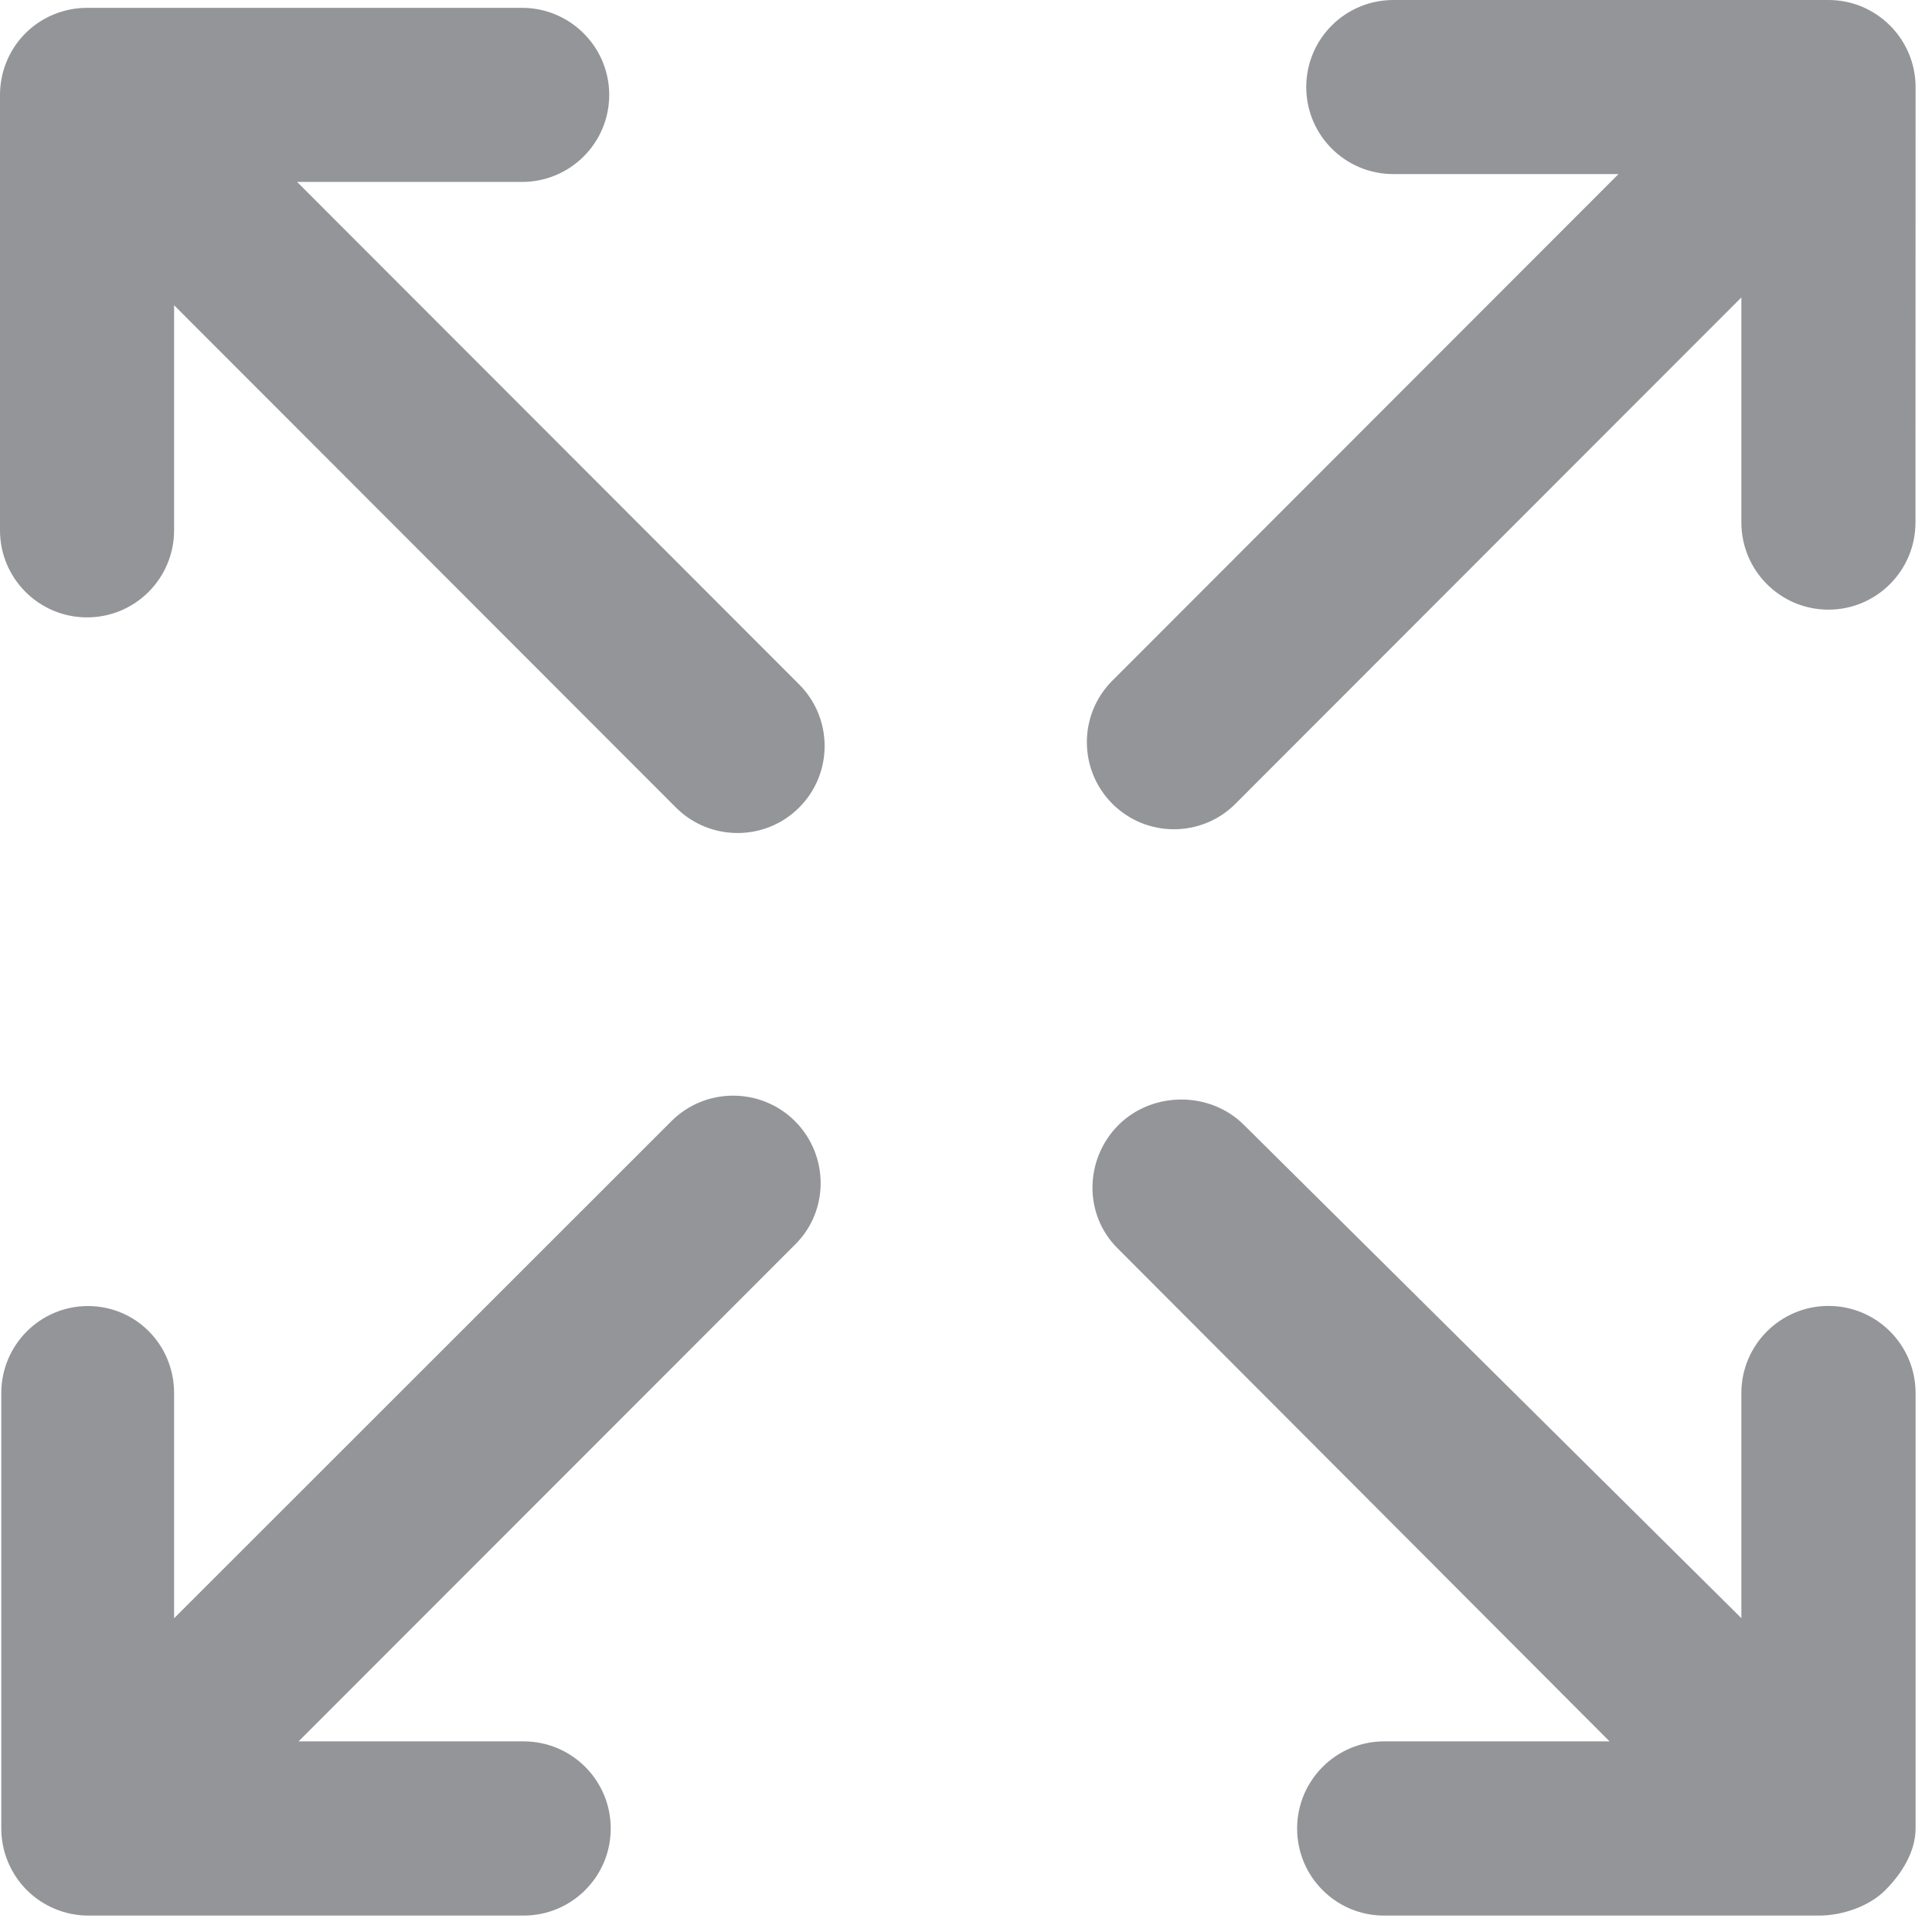 <svg width="18" height="18" viewBox="0 0 18 18" fill="none" xmlns="http://www.w3.org/2000/svg">
<path d="M2.768 1.695H4.864C5.312 1.695 5.676 1.332 5.676 0.884C5.676 0.437 5.312 0.073 4.864 0.073H0.811C0.596 0.073 0.389 0.158 0.237 0.31C0.085 0.462 0 0.669 0 0.884V4.941C0 5.389 0.363 5.752 0.811 5.752C1.259 5.752 1.622 5.389 1.622 4.94V2.844L6.298 7.524C6.456 7.682 6.664 7.761 6.872 7.761C7.08 7.761 7.287 7.682 7.445 7.524C7.762 7.208 7.762 6.694 7.446 6.377L2.768 1.695ZM6.256 10.445L1.622 15.077V12.979C1.622 12.53 1.267 12.168 0.818 12.168H0.821C0.373 12.168 0.012 12.531 0.012 12.98V17.036C0.012 17.251 0.098 17.457 0.25 17.61C0.403 17.762 0.609 17.847 0.824 17.847H4.878C5.327 17.847 5.69 17.484 5.69 17.036C5.69 16.587 5.327 16.224 4.878 16.224H2.782L7.411 11.592C7.727 11.276 7.723 10.762 7.406 10.445C7.089 10.129 6.572 10.129 6.256 10.445ZM17.036 12.167C16.587 12.167 16.224 12.531 16.224 12.979V15.076L11.59 10.481C11.274 10.165 10.739 10.165 10.421 10.481C10.105 10.797 10.094 11.312 10.41 11.628L14.996 16.224H12.898H12.896C12.449 16.224 12.085 16.587 12.085 17.036C12.085 17.484 12.447 17.847 12.895 17.847H16.948C17.163 17.847 17.414 17.762 17.565 17.61C17.718 17.457 17.847 17.251 17.847 17.036V12.979C17.847 12.53 17.483 12.167 17.036 12.167ZM17.847 0.811L17.846 4.868C17.846 5.316 17.483 5.68 17.035 5.68C16.587 5.68 16.224 5.316 16.224 4.868V2.771L11.511 7.488C11.353 7.647 11.145 7.726 10.937 7.726C10.729 7.726 10.523 7.647 10.364 7.489C10.047 7.172 10.047 6.658 10.363 6.342L15.079 1.622H12.982C12.533 1.622 12.17 1.259 12.17 0.811C12.17 0.363 12.533 3.05176e-05 12.982 3.05176e-05H17.036C17.251 3.05176e-05 17.456 0.085 17.609 0.238C17.761 0.39 17.847 0.596 17.847 0.811Z" fill="#939598"/>
</svg>
